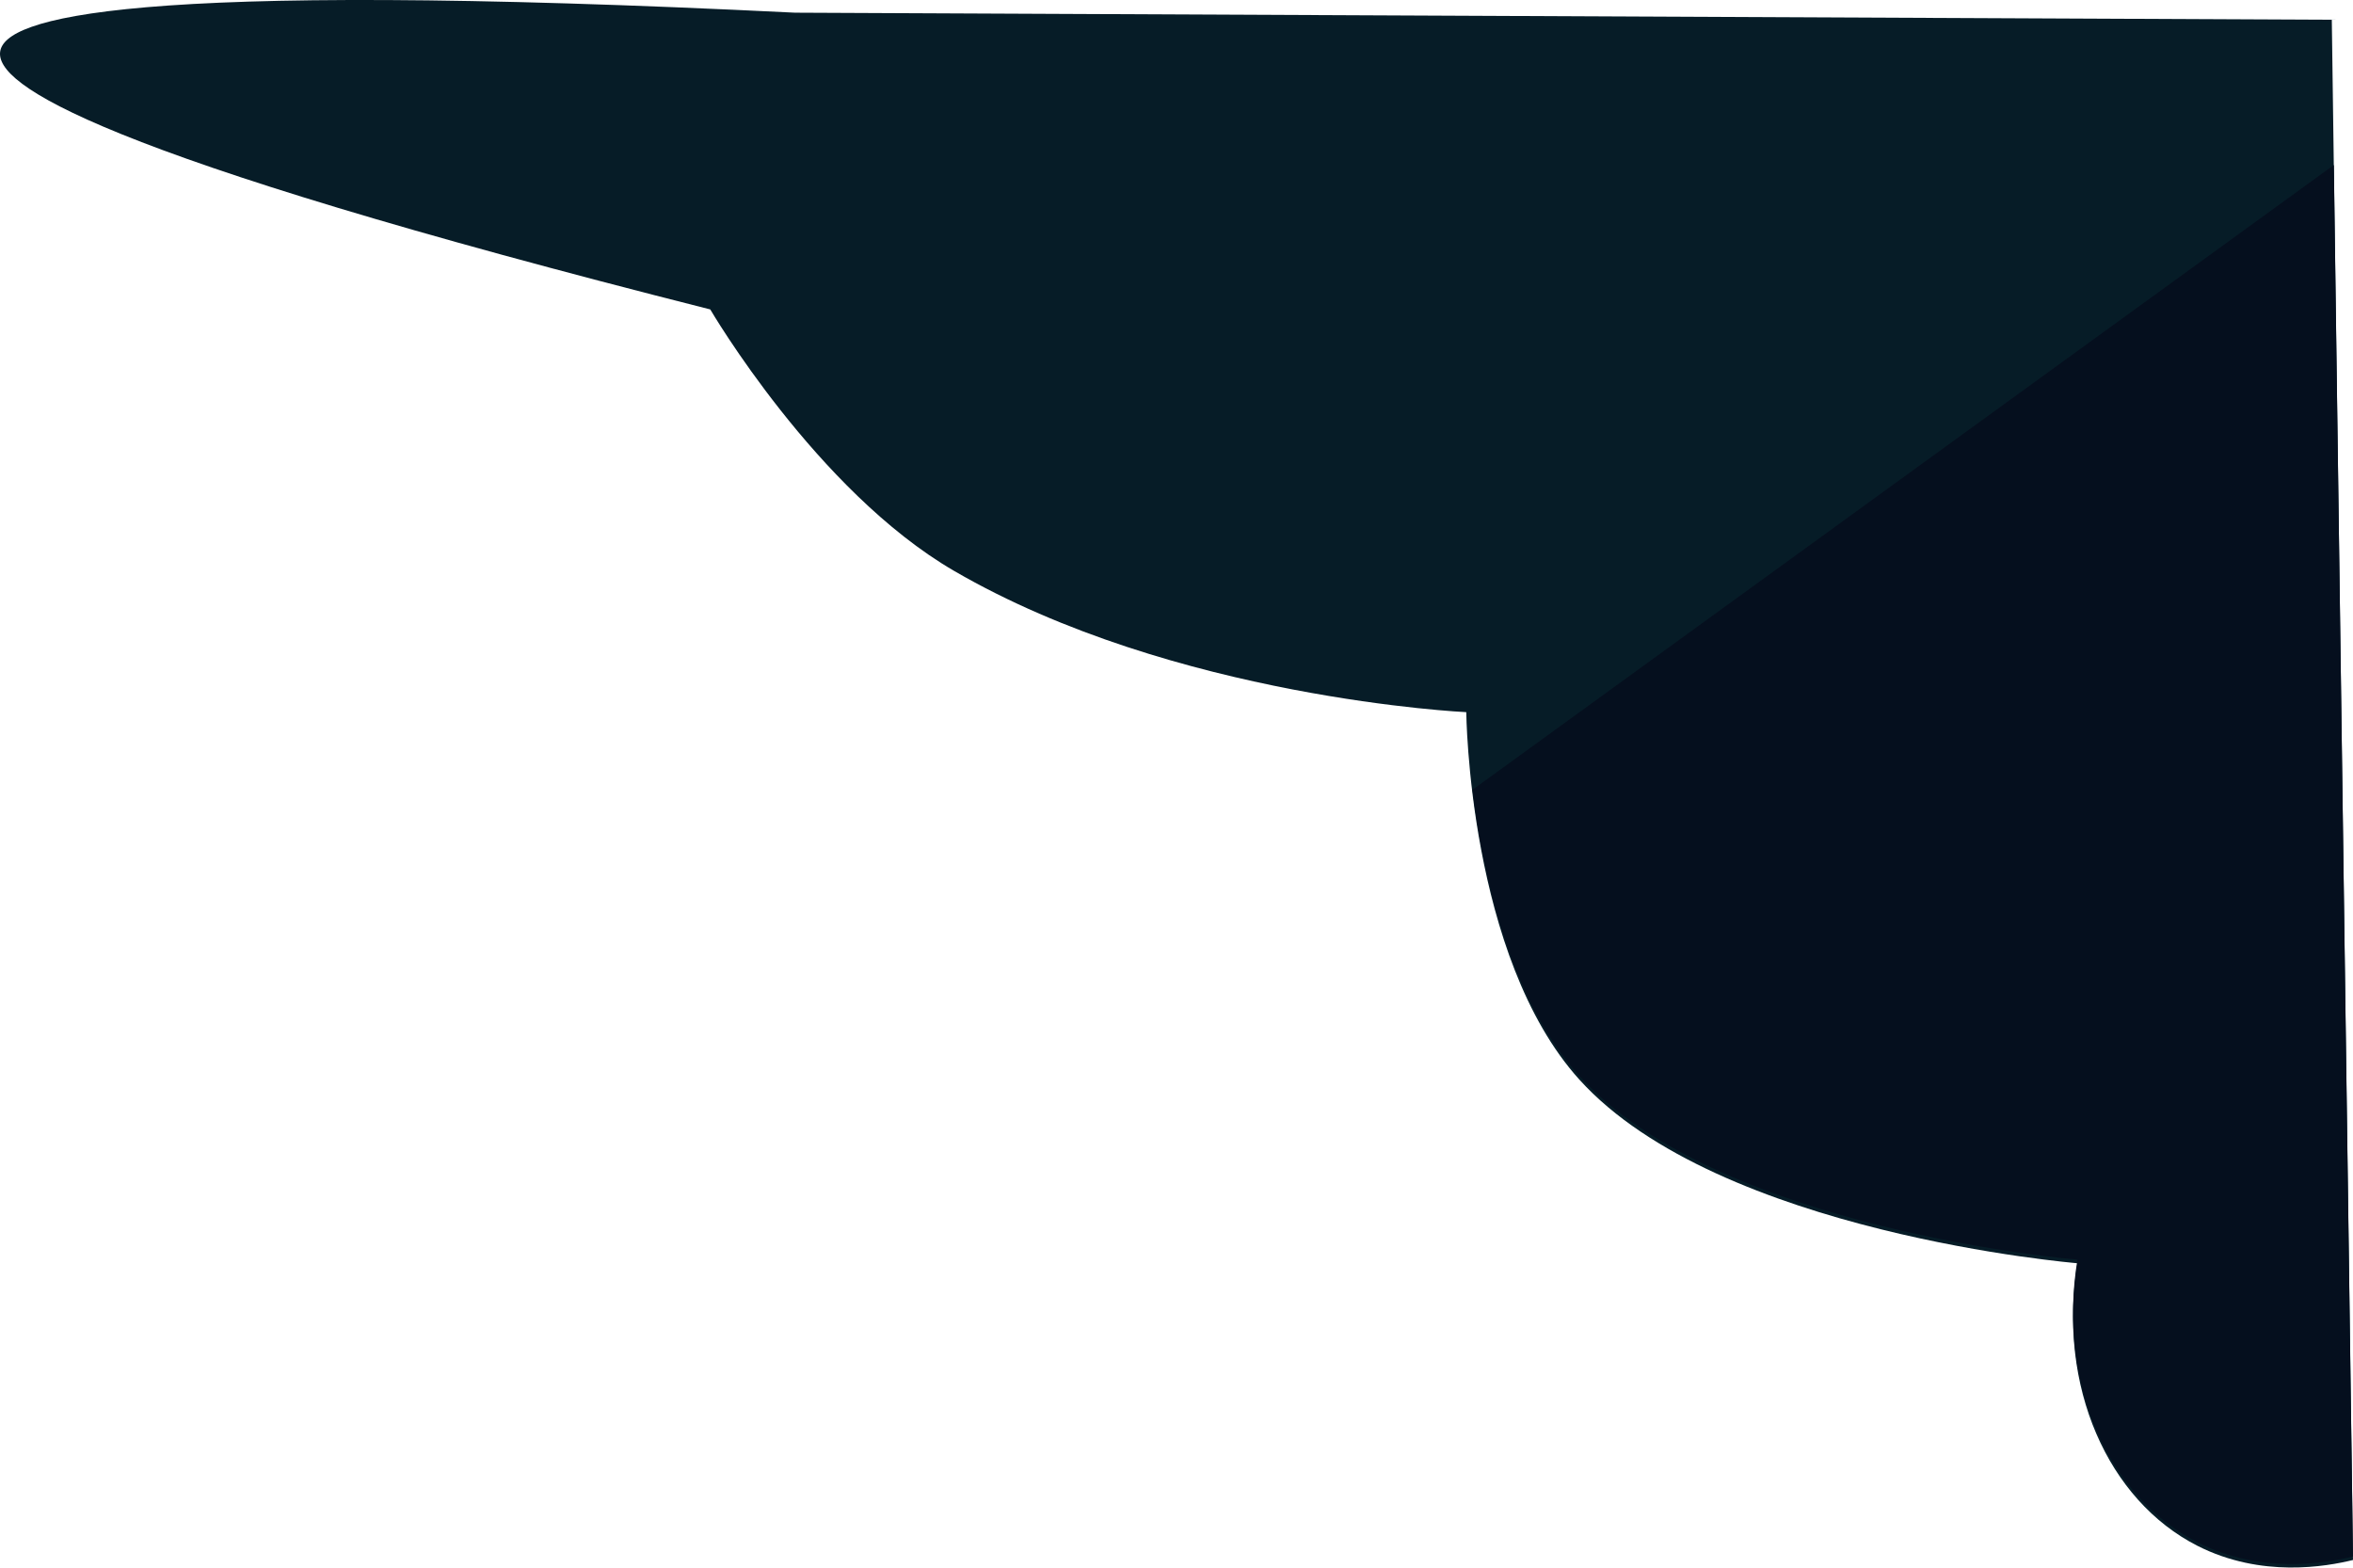 <svg xmlns="http://www.w3.org/2000/svg" viewBox="0 0 666.05 443.73"><defs><style>.cls-1{fill:#061c27;}.cls-2{fill:#050f1e;}</style></defs><title>Asset 44</title><g id="Layer_2" data-name="Layer 2"><g id="Layer_7" data-name="Layer 7"><g id="Layer_8" data-name="Layer 8"><path class="cls-1" d="M225.05,3.59C34.18-5.84,1.43,5.23.05,14.59s26.12,28.76,201,73c0,0,30,51.34,69,74,62.32,36.21,145,40,145,40s.59,69.24,32,104c39.43,43.65,141,52,141,52-5.72,34.84,8.61,67.11,34,80,18.07,9.17,36.47,5.84,44,4l-6-436Z"/><path class="cls-2" d="M622.05,436.59c18.07,9.17,36.47,5.84,44,4q-2.71-196.93-5.42-393.88L416.8,223.57c2.86,23.33,10.4,59.06,30.25,81,39.43,43.65,141,52,141,52C582.33,391.43,596.66,423.7,622.05,436.59Z"/></g></g></g></svg>